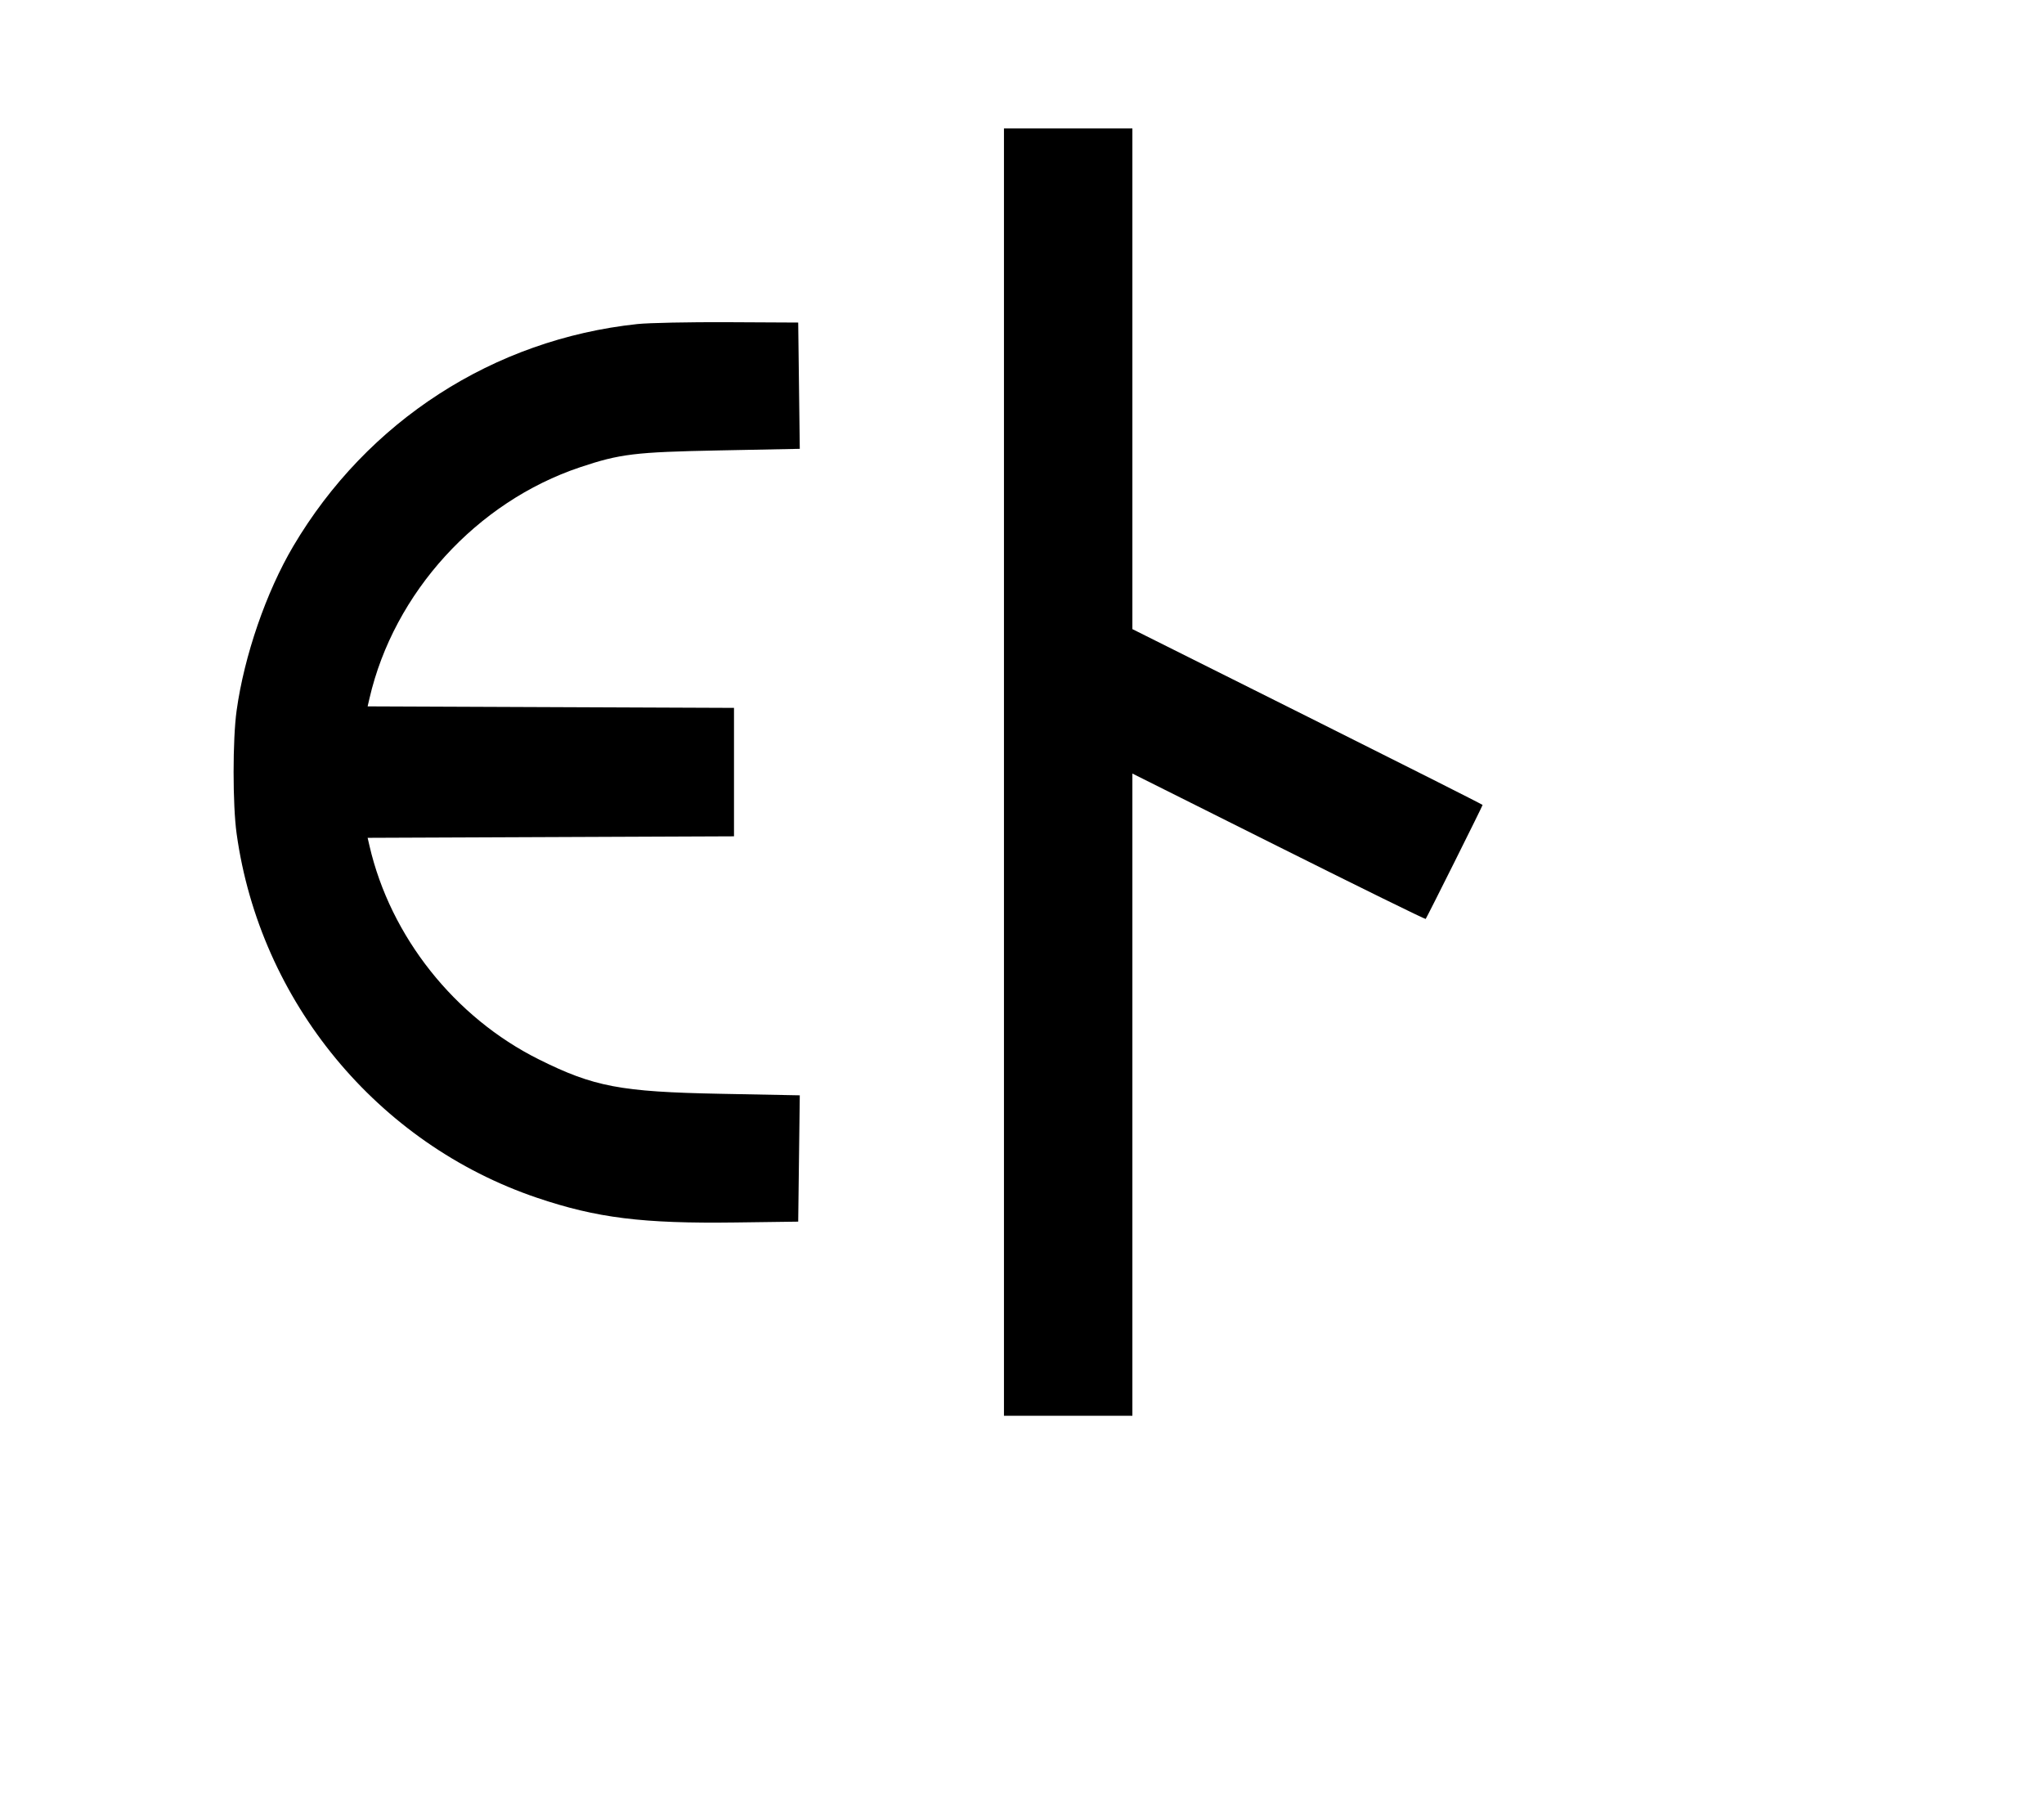 <svg width="136mm" height="120mm" version="1.1" viewBox="0 0 600 529.412" xmlns="http://www.w3.org/2000/svg"><path d="M294.705 226.597 L 294.705 415.500 313.552 415.500 L 332.400 415.500 332.400 321.261 L 332.400 227.022 375.329 248.490 C 398.940 260.297,418.365 269.840,418.496 269.695 C 418.818 269.340,435.204 236.527,435.204 236.238 C 435.204 236.112,412.073 224.449,383.802 210.320 L 332.400 184.630 332.400 111.163 L 332.400 37.695 313.552 37.695 L 294.705 37.695 294.705 226.597 M187.062 95.107 C 144.895 99.600,107.805 123.546,86.088 160.297 C 78.136 173.755,71.698 192.422,69.460 208.514 C 68.273 217.049,68.273 236.145,69.460 244.681 C 76.307 293.913,110.756 335.655,157.633 351.523 C 175.167 357.458,188.635 359.134,215.888 358.773 L 234.307 358.529 234.538 339.994 L 234.769 321.459 211.407 321.006 C 182.168 320.440,174.292 318.945,158.155 310.903 C 133.434 298.582,114.604 274.839,108.458 248.235 L 107.915 245.886 161.687 245.665 L 215.460 245.445 215.460 226.597 L 215.460 207.750 161.687 207.529 L 107.915 207.309 108.458 204.959 C 115.621 173.952,139.940 147.276,170.301 137.121 C 182.007 133.205,186.377 132.675,210.979 132.191 L 234.769 131.723 234.538 113.194 L 234.307 94.665 213.747 94.560 C 202.438 94.502,190.430 94.748,187.062 95.107 " stroke="none" fill-rule="evenodd" fill="black"></path></svg>